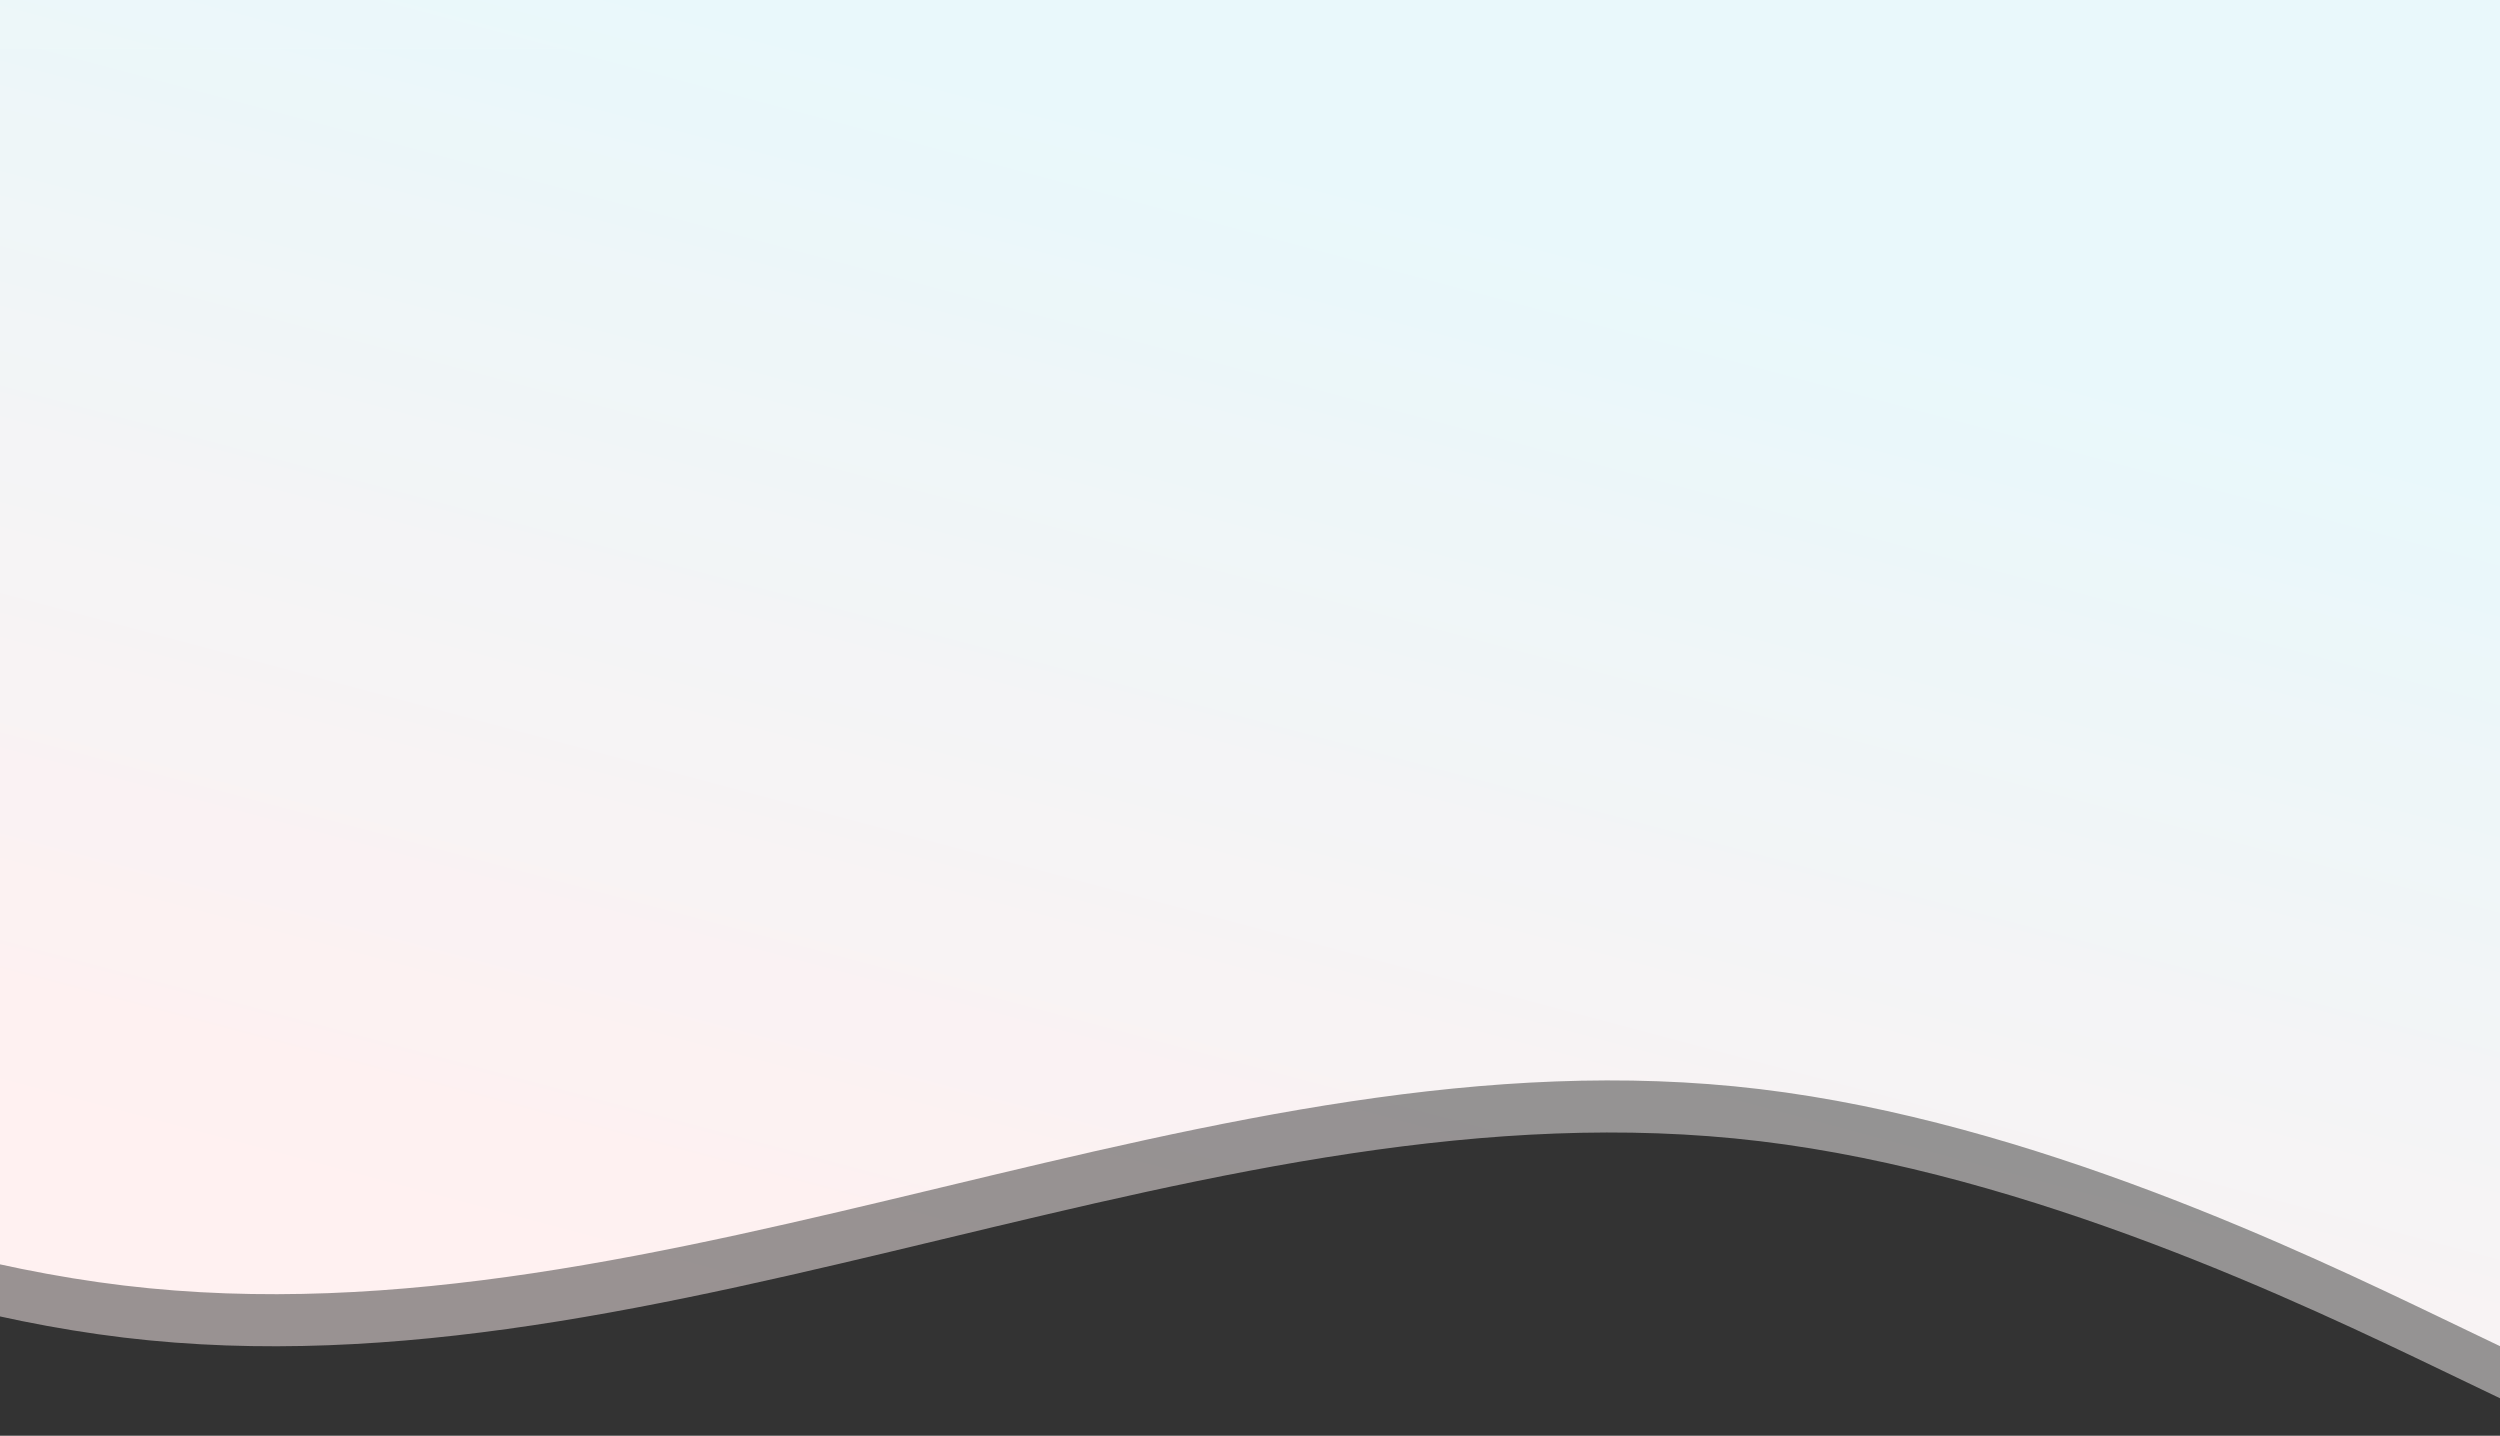 <svg width="1440" height="827" viewBox="0 0 1440 827" fill="none" xmlns="http://www.w3.org/2000/svg">
<rect x="0" y="0" width="1440" height="827" fill="#333333" stroke="none"/>
<path fill-rule="evenodd" clip-rule="evenodd" d="M1485 797L1406.46 759.296C1327.92 721.593 1170.83 646.185 1013.75 627.333C856.667 608.481 699.583 646.185 542.5 683.889C385.417 721.593 228.333 759.296 71.25 740.444C-85.833 721.593 -242.917 646.185 -321.458 608.481L-400 570.778V-2H-321.458C-242.917 -2 -85.833 -2 71.25 -2C228.333 -2 385.417 -2 542.5 -2C699.583 -2 856.667 -2 1013.75 -2C1170.83 -2 1327.92 -2 1406.46 -2H1485V797Z" fill="url(#paint0_linear_227_8557)"/>
<path opacity="0.5" fill-rule="evenodd" clip-rule="evenodd" d="M1485 827L1406.46 789.296C1327.92 751.593 1170.83 676.185 1013.75 657.333C856.667 638.481 699.583 676.185 542.5 713.889C385.417 751.593 228.333 789.296 71.25 770.444C-85.833 751.593 -242.917 676.185 -321.458 638.481L-400 600.778V28H-321.458C-242.917 28 -85.833 28 71.25 28C228.333 28 385.417 28 542.5 28C699.583 28 856.667 28 1013.75 28C1170.83 28 1327.92 28 1406.46 28H1485V827Z" fill="url(#paint1_linear_227_8557)"/>
<defs>
<linearGradient id="paint0_linear_227_8557" x1="-400.002" y1="484.456" x2="-225.803" y2="-168.45" gradientUnits="userSpaceOnUse">
<stop stop-color="#FFF1F1"/>
<stop offset="1" stop-color="#E9F8FB"/>
</linearGradient>
<linearGradient id="paint1_linear_227_8557" x1="-400.002" y1="514.456" x2="-225.803" y2="-138.45" gradientUnits="userSpaceOnUse">
<stop stop-color="#FFF1F1"/>
<stop offset="1" stop-color="#E9F8FB"/>
</linearGradient>
</defs>
</svg>
